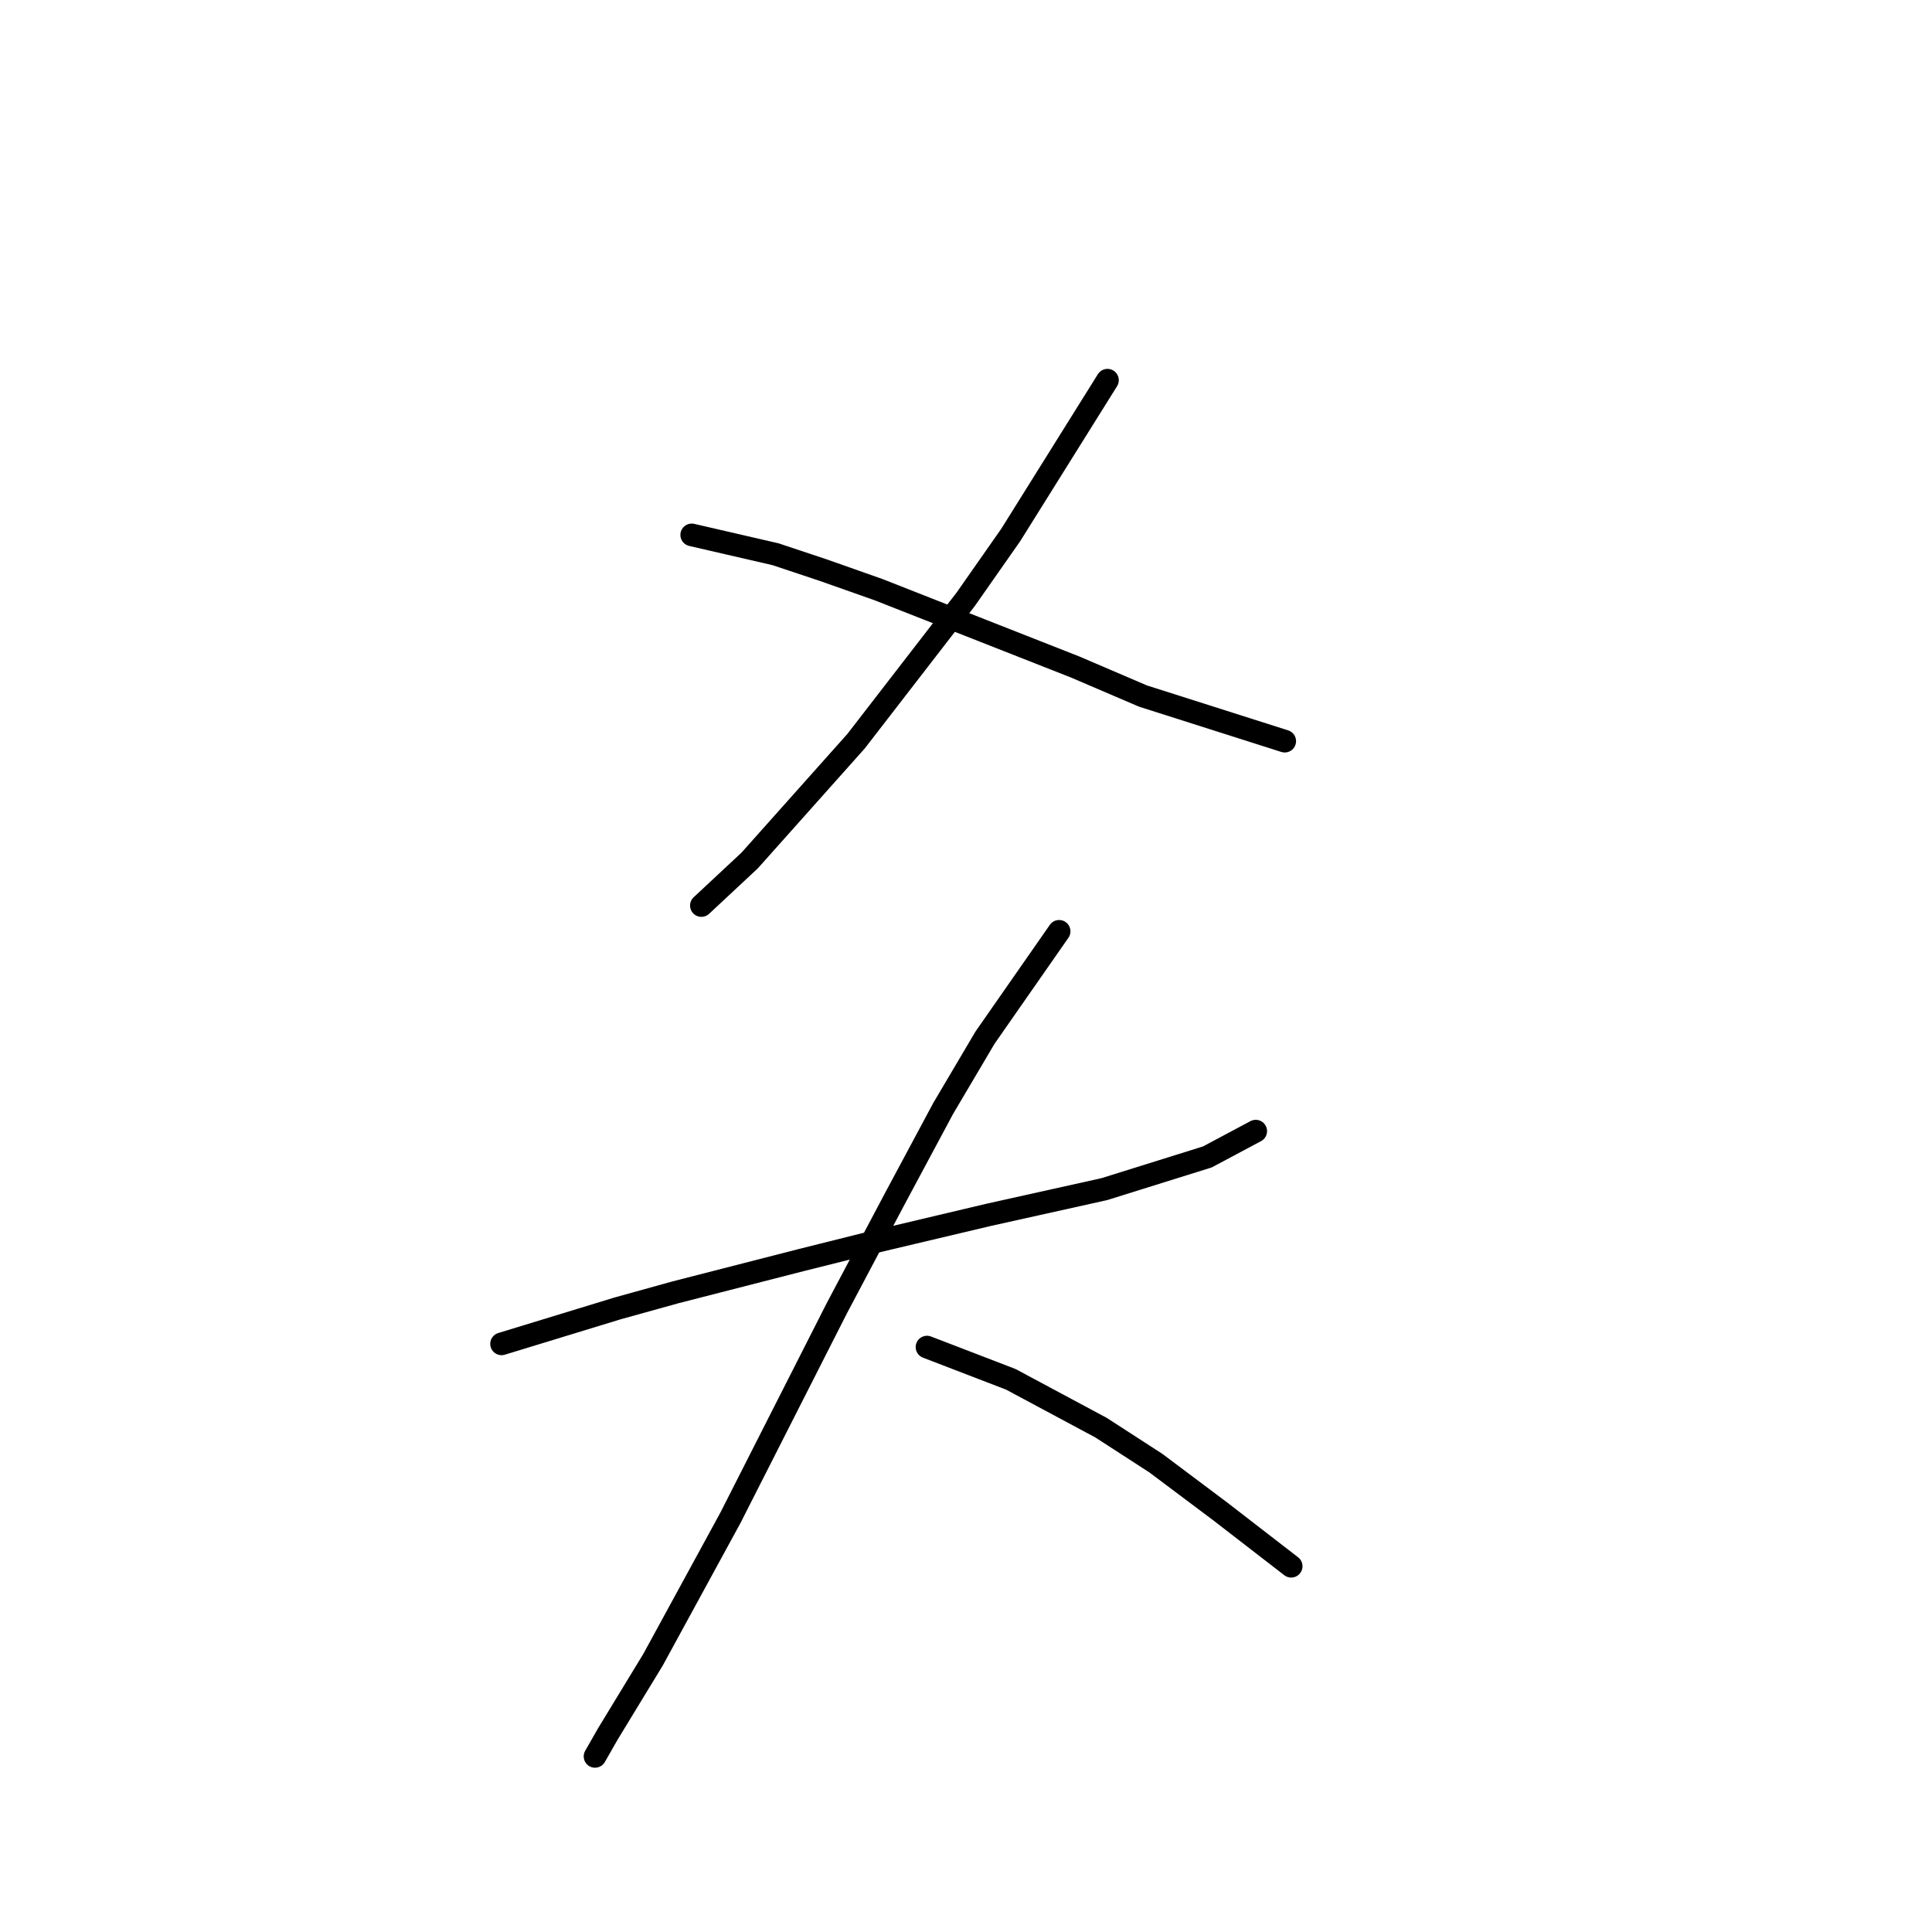 <?xml version="1.0" standalone="no"?>
    <svg width="256" height="256" xmlns="http://www.w3.org/2000/svg" version="1.1">
    <polyline stroke="black" stroke-width="3" stroke-linecap="round" fill="transparent" stroke-linejoin="round" points="146.746 50.378 133.934 70.877 127.955 79.418 113.436 98.208 99.343 114.009 92.937 119.988 92.937 119.988 " />
        <polyline stroke="black" stroke-width="3" stroke-linecap="round" fill="transparent" stroke-linejoin="round" points="91.656 70.877 102.759 73.439 109.165 75.574 116.425 78.137 142.475 88.386 151.444 92.229 170.234 98.208 170.234 98.208 " />
        <polyline stroke="black" stroke-width="3" stroke-linecap="round" fill="transparent" stroke-linejoin="round" points="66.459 178.068 81.833 173.37 89.52 171.235 106.176 166.964 114.717 164.829 130.945 160.986 146.319 157.569 159.985 153.299 166.391 149.882 166.391 149.882 " />
        <polyline stroke="black" stroke-width="3" stroke-linecap="round" fill="transparent" stroke-linejoin="round" points="140.34 123.405 130.518 137.497 124.966 146.893 118.56 158.85 110.873 173.37 96.78 201.129 86.531 219.919 80.552 229.742 78.844 232.731 78.844 232.731 " />
        <polyline stroke="black" stroke-width="3" stroke-linecap="round" fill="transparent" stroke-linejoin="round" points="122.831 178.495 133.934 182.765 145.892 189.171 153.152 193.869 161.693 200.275 171.088 207.535 171.088 207.535 " />
        </svg>